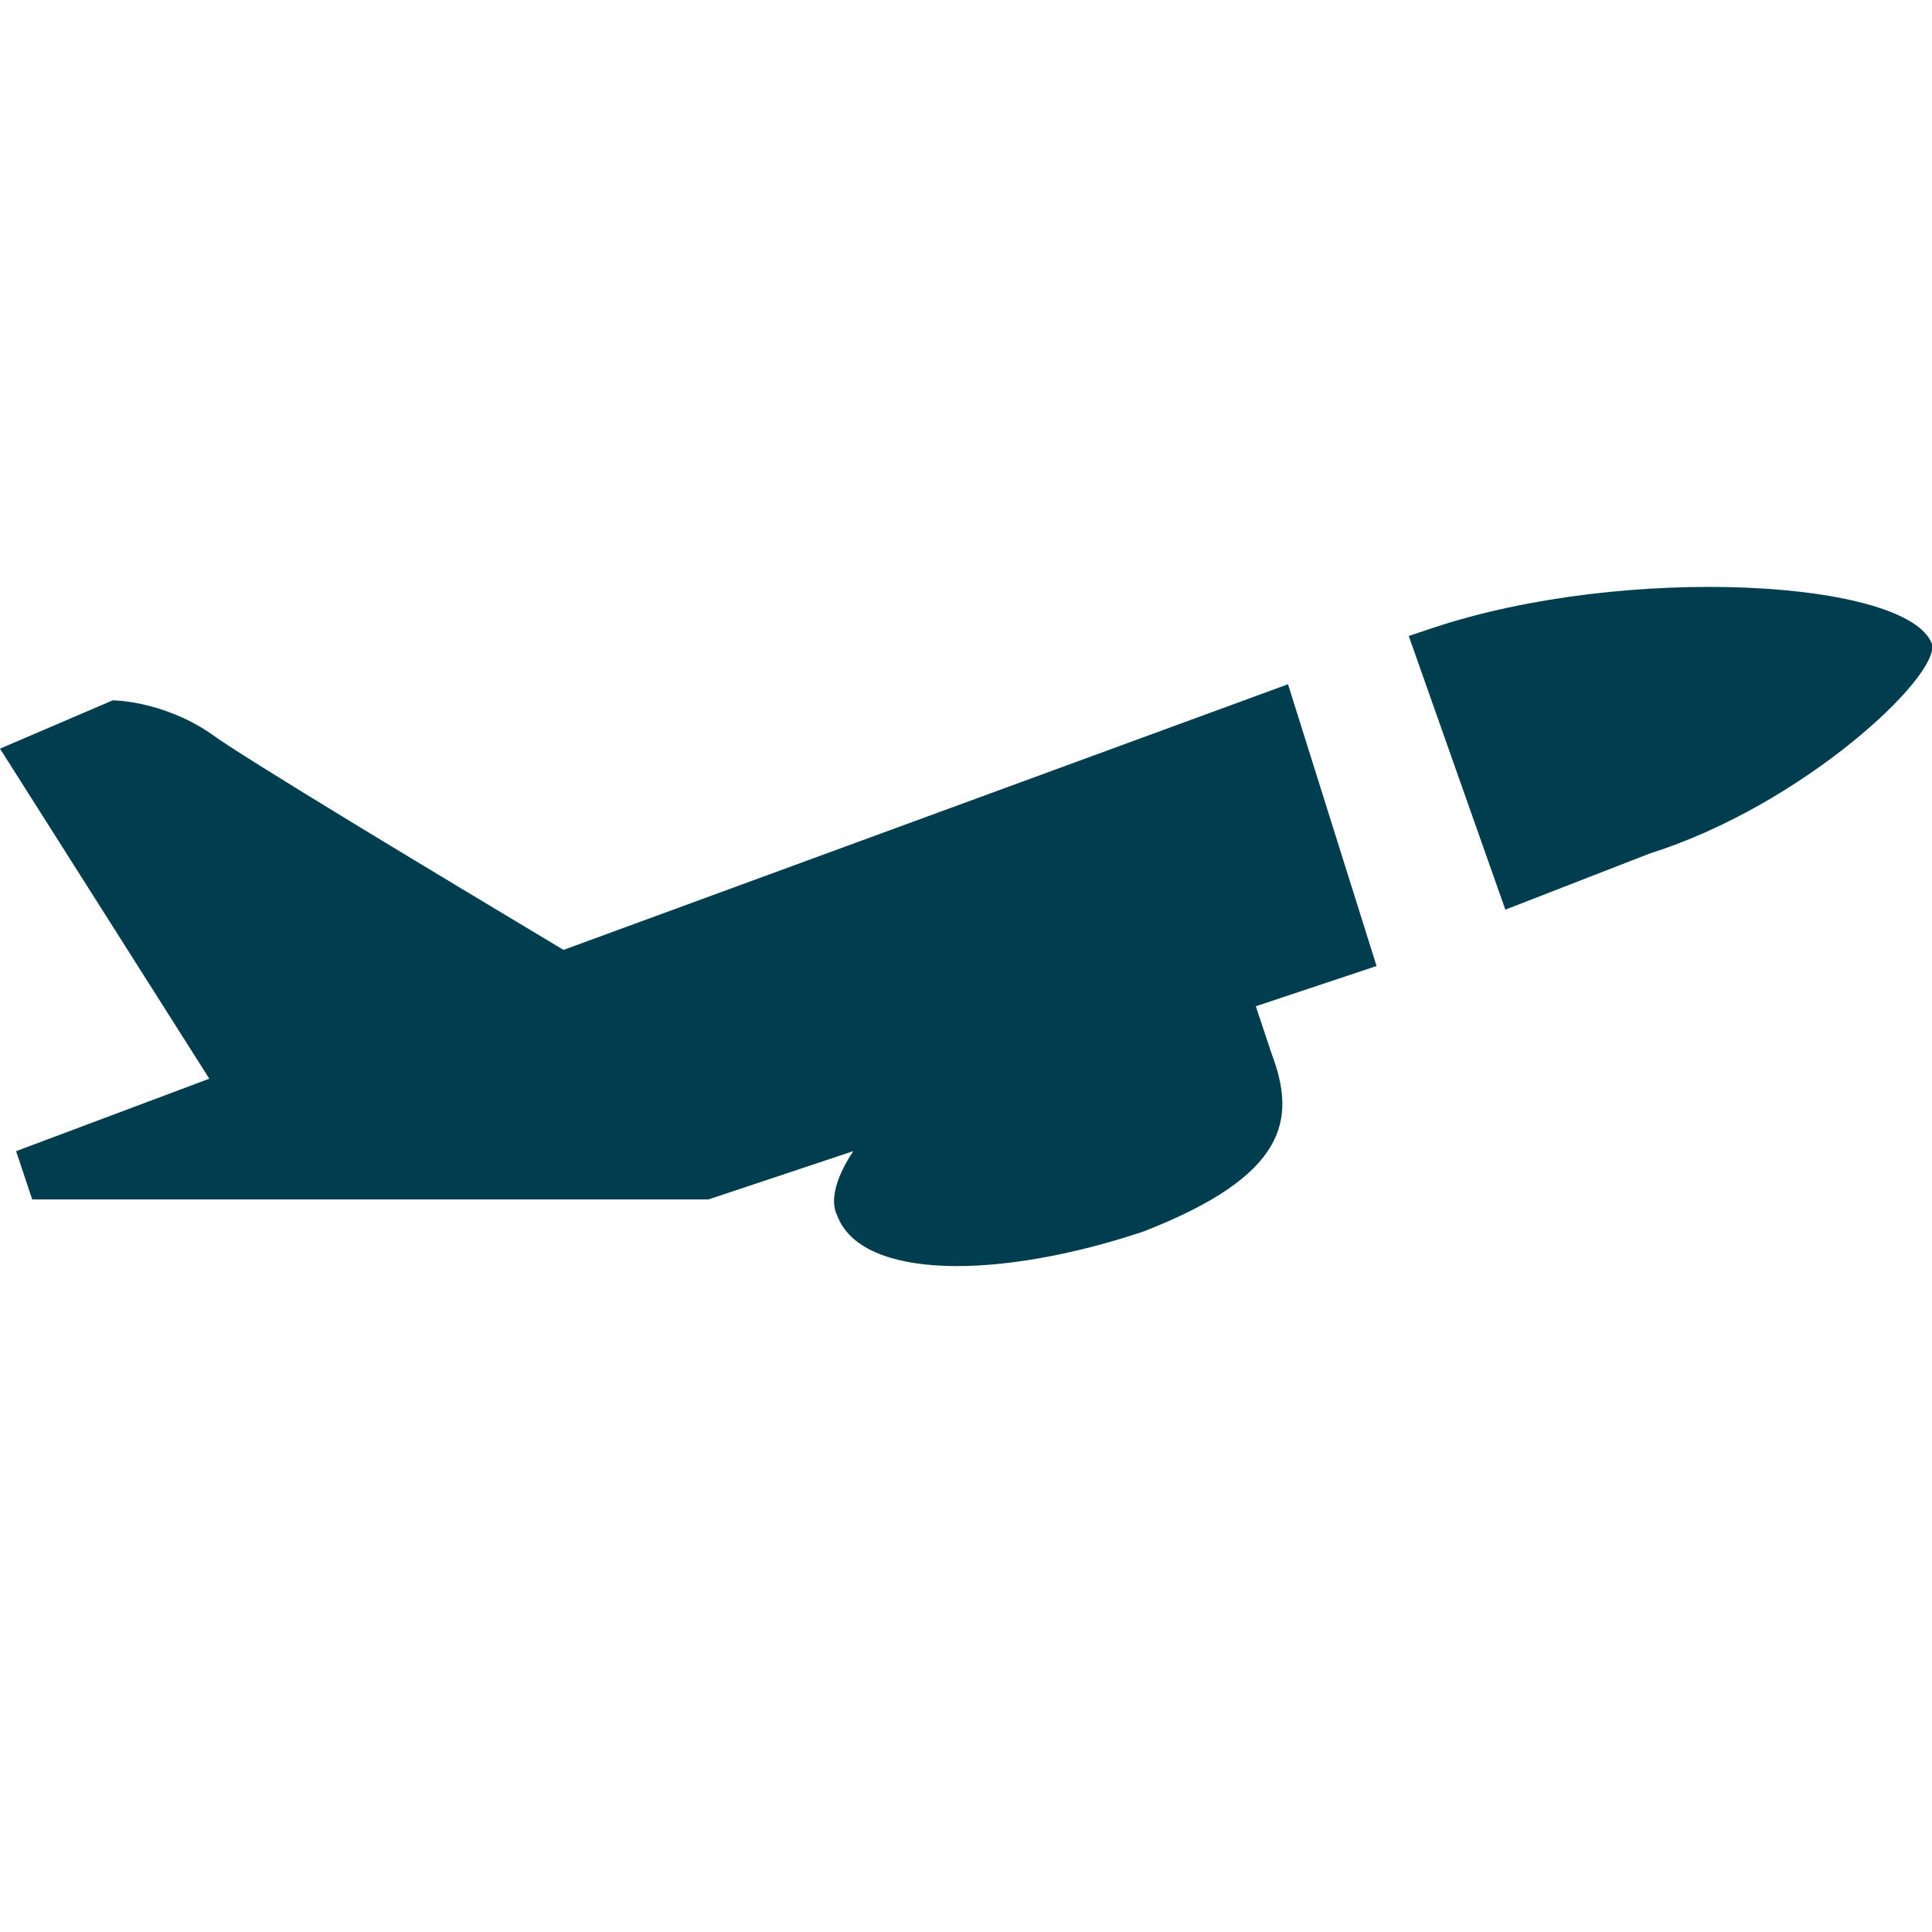 <?xml version="1.0" encoding="utf-8"?>
<!-- Generator: Adobe Illustrator 18.1.0, SVG Export Plug-In . SVG Version: 6.00 Build 0)  -->
<!DOCTYPE svg PUBLIC "-//W3C//DTD SVG 1.1//EN" "http://www.w3.org/Graphics/SVG/1.1/DTD/svg11.dtd">
<svg version="1.1" id="Ebene_1" xmlns="http://www.w3.org/2000/svg" xmlns:xlink="http://www.w3.org/1999/xlink" x="0px" y="0px"
	 width="24px" height="24px" viewBox="-285 408.9 24 24" enable-background="new -285 408.9 24 24" xml:space="preserve">
<g>
	<g>
		<path fill="#003D4E" d="M-278,420.7c-1.5-0.9-4-2.4-4.4-2.7c-0.6-0.4-1.2-0.4-1.2-0.4l-1.4,0.6l2.6,4.1l-2.4,0.9l0.2,0.6h8.4
			l1.8-0.6c-0.2,0.3-0.3,0.6-0.2,0.8c0.3,0.8,2,0.8,3.8,0.2c1.8-0.7,1.9-1.4,1.6-2.2l0,0l0,0l-0.2-0.6l1.5-0.5l-1.1-3.5L-278,420.7z
			"/>
	</g>
	<g>
		<path fill="#003D4E" d="M-267.2,416.7l-0.3,0.1l1.2,3.4l1.8-0.7c1.9-0.6,3.6-2.2,3.5-2.6C-261.3,416.1-264.8,415.9-267.2,416.7z"
			/>
	</g>
</g>
</svg>
